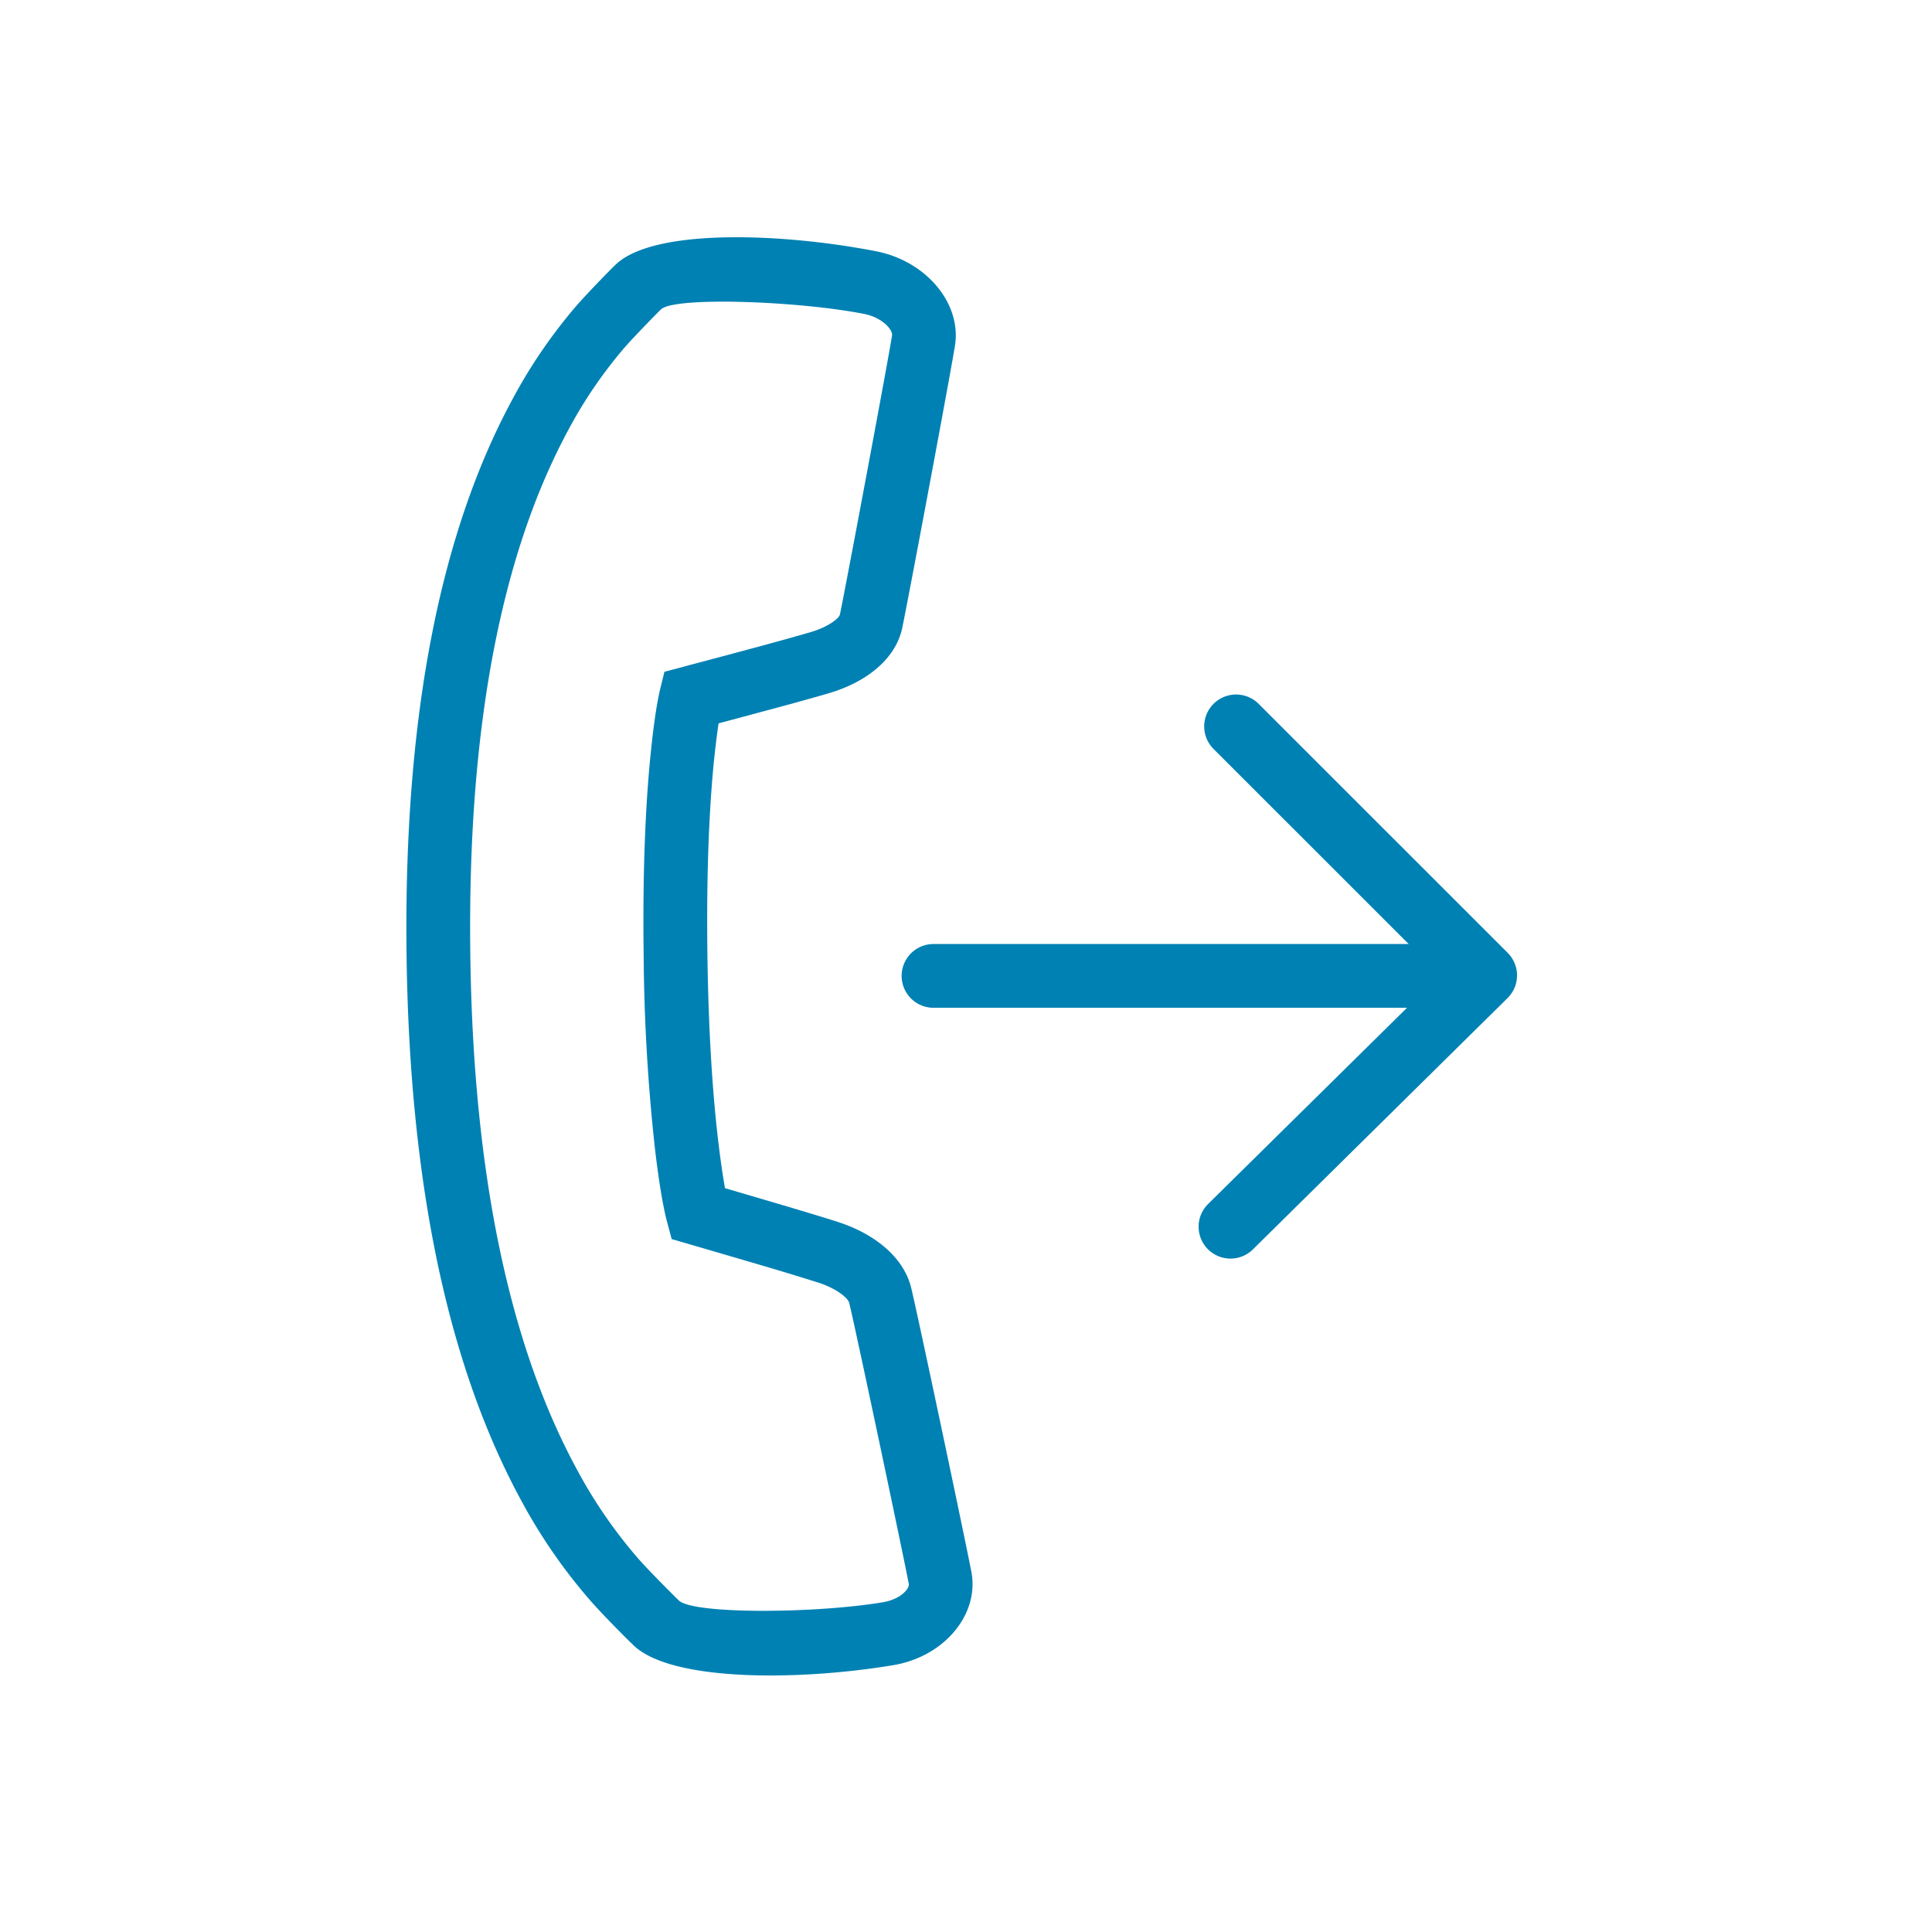 <svg xmlns="http://www.w3.org/2000/svg" width="32" height="32" viewBox="0 0 32 32">
    <g fill="#0081B3" fill-rule="nonzero">
        <path d="M23.85 16.154l-3.84 3.788a.528.528 0 0 0 .742.752l4.217-4.162a.528.528 0 0 0 .003-.75l-4.125-4.124a.528.528 0 1 0-.747.747l3.75 3.749z"/>
        <path d="M24.107 15.636h-8.645a.528.528 0 1 0 0 1.056h8.645a.528.528 0 1 0 0-1.056z"/>
        <path d="M13.563 21.247a45.786 45.786 0 0 0-.987-.3l-.033-.01-.779-.228-.353-.103-.286-.083-.077-.288c-.054-.2-.128-.595-.2-1.21a31.166 31.166 0 0 1-.187-3.195c-.019-1.43.032-2.579.129-3.47.05-.469.103-.772.14-.928l.075-.305.304-.08c.07-.02.07-.02.35-.094.264-.07.527-.14.773-.207l.039-.01c.473-.128.817-.224.972-.271.284-.086.456-.225.469-.288.105-.506.817-4.306.863-4.622.013-.09-.155-.296-.469-.357-1.11-.216-3.162-.287-3.361-.07.043-.047-.429.429-.616.647a7.543 7.543 0 0 0-.922 1.358c-1.055 1.96-1.67 4.769-1.617 8.683.05 3.806.705 6.568 1.765 8.522a8.018 8.018 0 0 0 1.011 1.471c.203.232.699.724.673.695.218.236 2.262.222 3.38.035.303-.05.448-.227.433-.307-.077-.414-.891-4.27-.986-4.651-.02-.083-.21-.238-.503-.334zm-1.502-1.552l.782.23.033.01c.491.145.845.253 1.016.309.603.197 1.075.584 1.199 1.082.1.403.918 4.28.999 4.713.13.698-.444 1.4-1.298 1.542-1.574.262-3.74.278-4.33-.361.052.056-.457-.448-.69-.716a9.07 9.07 0 0 1-1.145-1.662c-1.146-2.113-1.84-5.042-1.893-9.012-.054-4.085.598-7.07 1.744-9.198a8.595 8.595 0 0 1 1.05-1.545c.217-.253.706-.746.639-.673.585-.637 2.75-.562 4.341-.253.839.164 1.41.864 1.312 1.545-.05.343-.765 4.16-.874 4.685-.105.515-.58.898-1.196 1.084-.169.052-.519.149-1.004.28l-.039.01a220.387 220.387 0 0 1-.805.216c-.02.129-.04.292-.063.492-.092.849-.14 1.955-.122 3.343.017 1.24.082 2.263.179 3.084.04.336.079.594.112.78l.053.015z"/>
    </g>
</svg>
